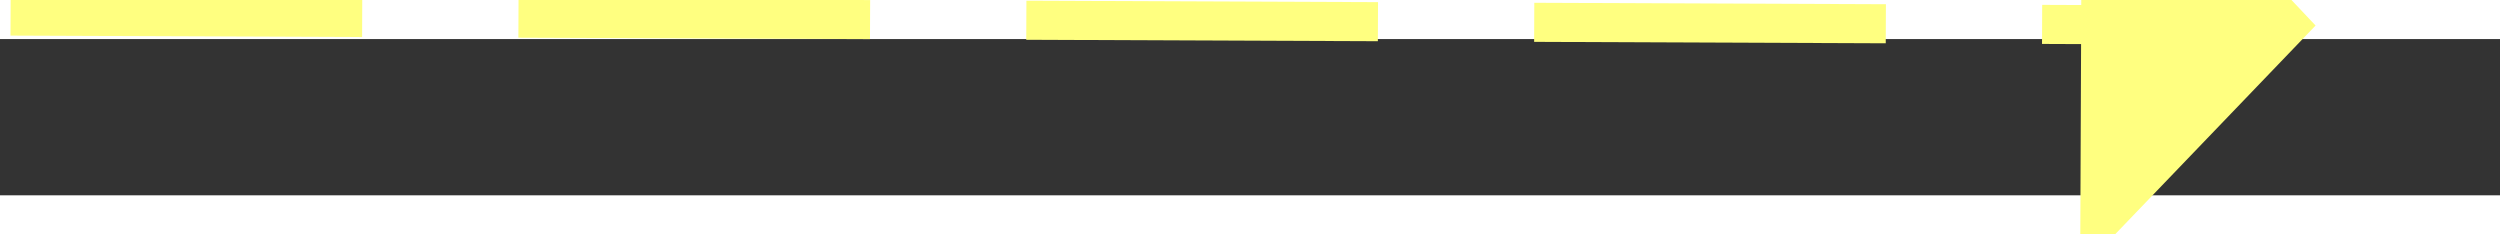 ﻿<?xml version="1.0" encoding="utf-8"?>
<svg version="1.1" xmlns:xlink="http://www.w3.org/1999/xlink" width="64px" height="6px" preserveAspectRatio="xMinYMid meet" viewBox="850 6567  64 4" xmlns="http://www.w3.org/2000/svg">
  <rect x="850" y="6567" width="64" height="4" fill="#333333" stroke="none"/>
  <g transform="matrix(-0.94 -0.342 0.342 -0.94 -535.921 13043.503 )">
    <path d="M 906 6574.8  L 912 6568.5  L 906 6562.2  L 906 6574.8  Z " fill-rule="nonzero" fill="#ffff80" stroke="none" transform="matrix(-0.941 0.338 -0.338 -0.941 3934.457 12451.489 )" />
    <path d="M 853 6568.5  L 907 6568.5  " stroke-width="1" stroke-dasharray="9,4" stroke="#ffff80" fill="none" transform="matrix(-0.941 0.338 -0.338 -0.941 3934.457 12451.489 )" />
  </g>
</svg>